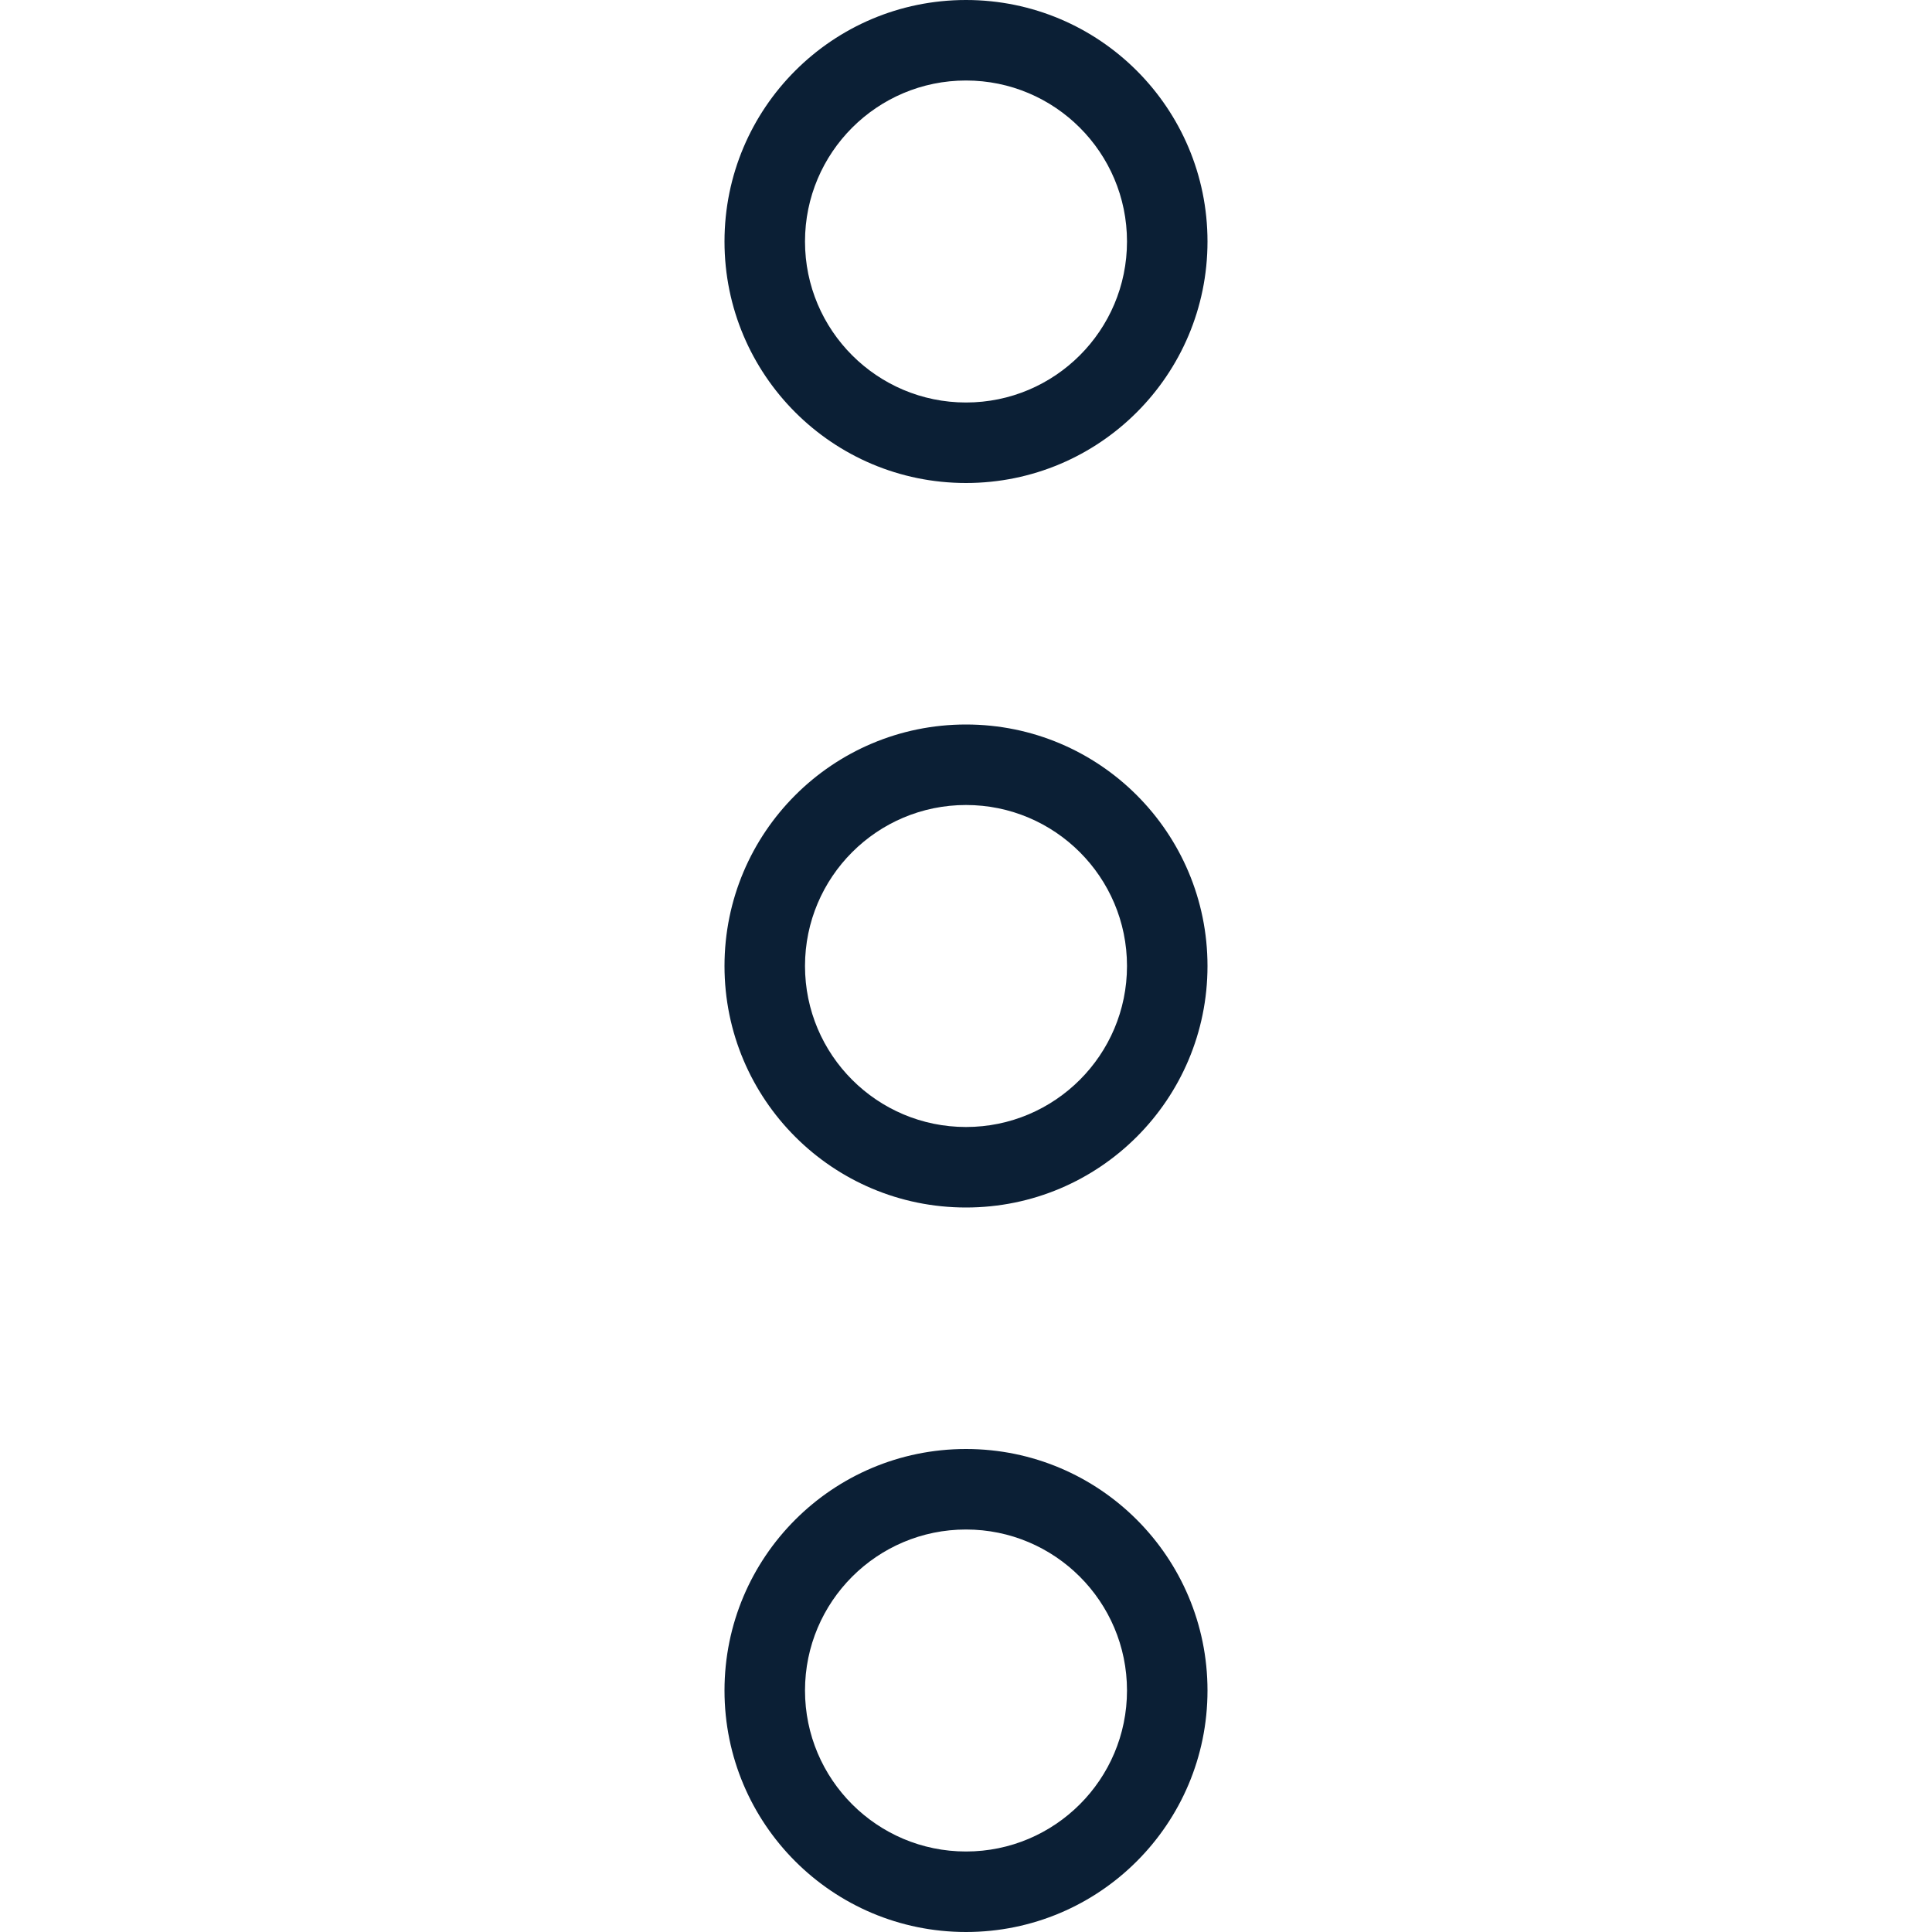 <svg width="18px" height="18px" viewBox="0 0 18 18" version="1.1" xmlns="http://www.w3.org/2000/svg"><g transform="translate(9, 9) rotate(-90) translate(-9, -9) " stroke="none" stroke-width="1" fill="none" fill-rule="evenodd"><rect x="0" y="0" width="18" height="18"/><path d="M2.25,11.25 C1.007,11.25 0,10.243 0,9 C0,7.757 1.007,6.75 2.25,6.75 C3.493,6.75 4.5,7.757 4.5,9 C4.5,10.243 3.493,11.25 2.25,11.25 Z M2.25,10.5 C3.078,10.5 3.75,9.828 3.75,9 C3.75,8.172 3.078,7.5 2.25,7.5 C1.422,7.5 0.75,8.172 0.75,9 C0.75,9.828 1.422,10.5 2.25,10.5 Z" fill="#0B1F35"/><path d="M9,11.25 C7.757,11.25 6.75,10.243 6.75,9 C6.75,7.757 7.757,6.75 9,6.75 C10.243,6.75 11.25,7.757 11.25,9 C11.25,10.243 10.243,11.25 9,11.25 Z M9,10.5 C9.828,10.5 10.5,9.828 10.5,9 C10.5,8.172 9.828,7.5 9,7.5 C8.172,7.5 7.5,8.172 7.5,9 C7.5,9.828 8.172,10.5 9,10.5 Z" fill="#0B1F35"/><path d="M15.75,11.25 C14.507,11.25 13.5,10.243 13.5,9 C13.5,7.757 14.507,6.75 15.75,6.75 C16.993,6.75 18,7.757 18,9 C18,10.243 16.993,11.25 15.75,11.25 Z M15.75,10.5 C16.578,10.5 17.25,9.828 17.25,9 C17.25,8.172 16.578,7.5 15.75,7.5 C14.922,7.5 14.25,8.172 14.25,9 C14.25,9.828 14.922,10.5 15.75,10.5 Z" fill="#0B1F35"/></g></svg>